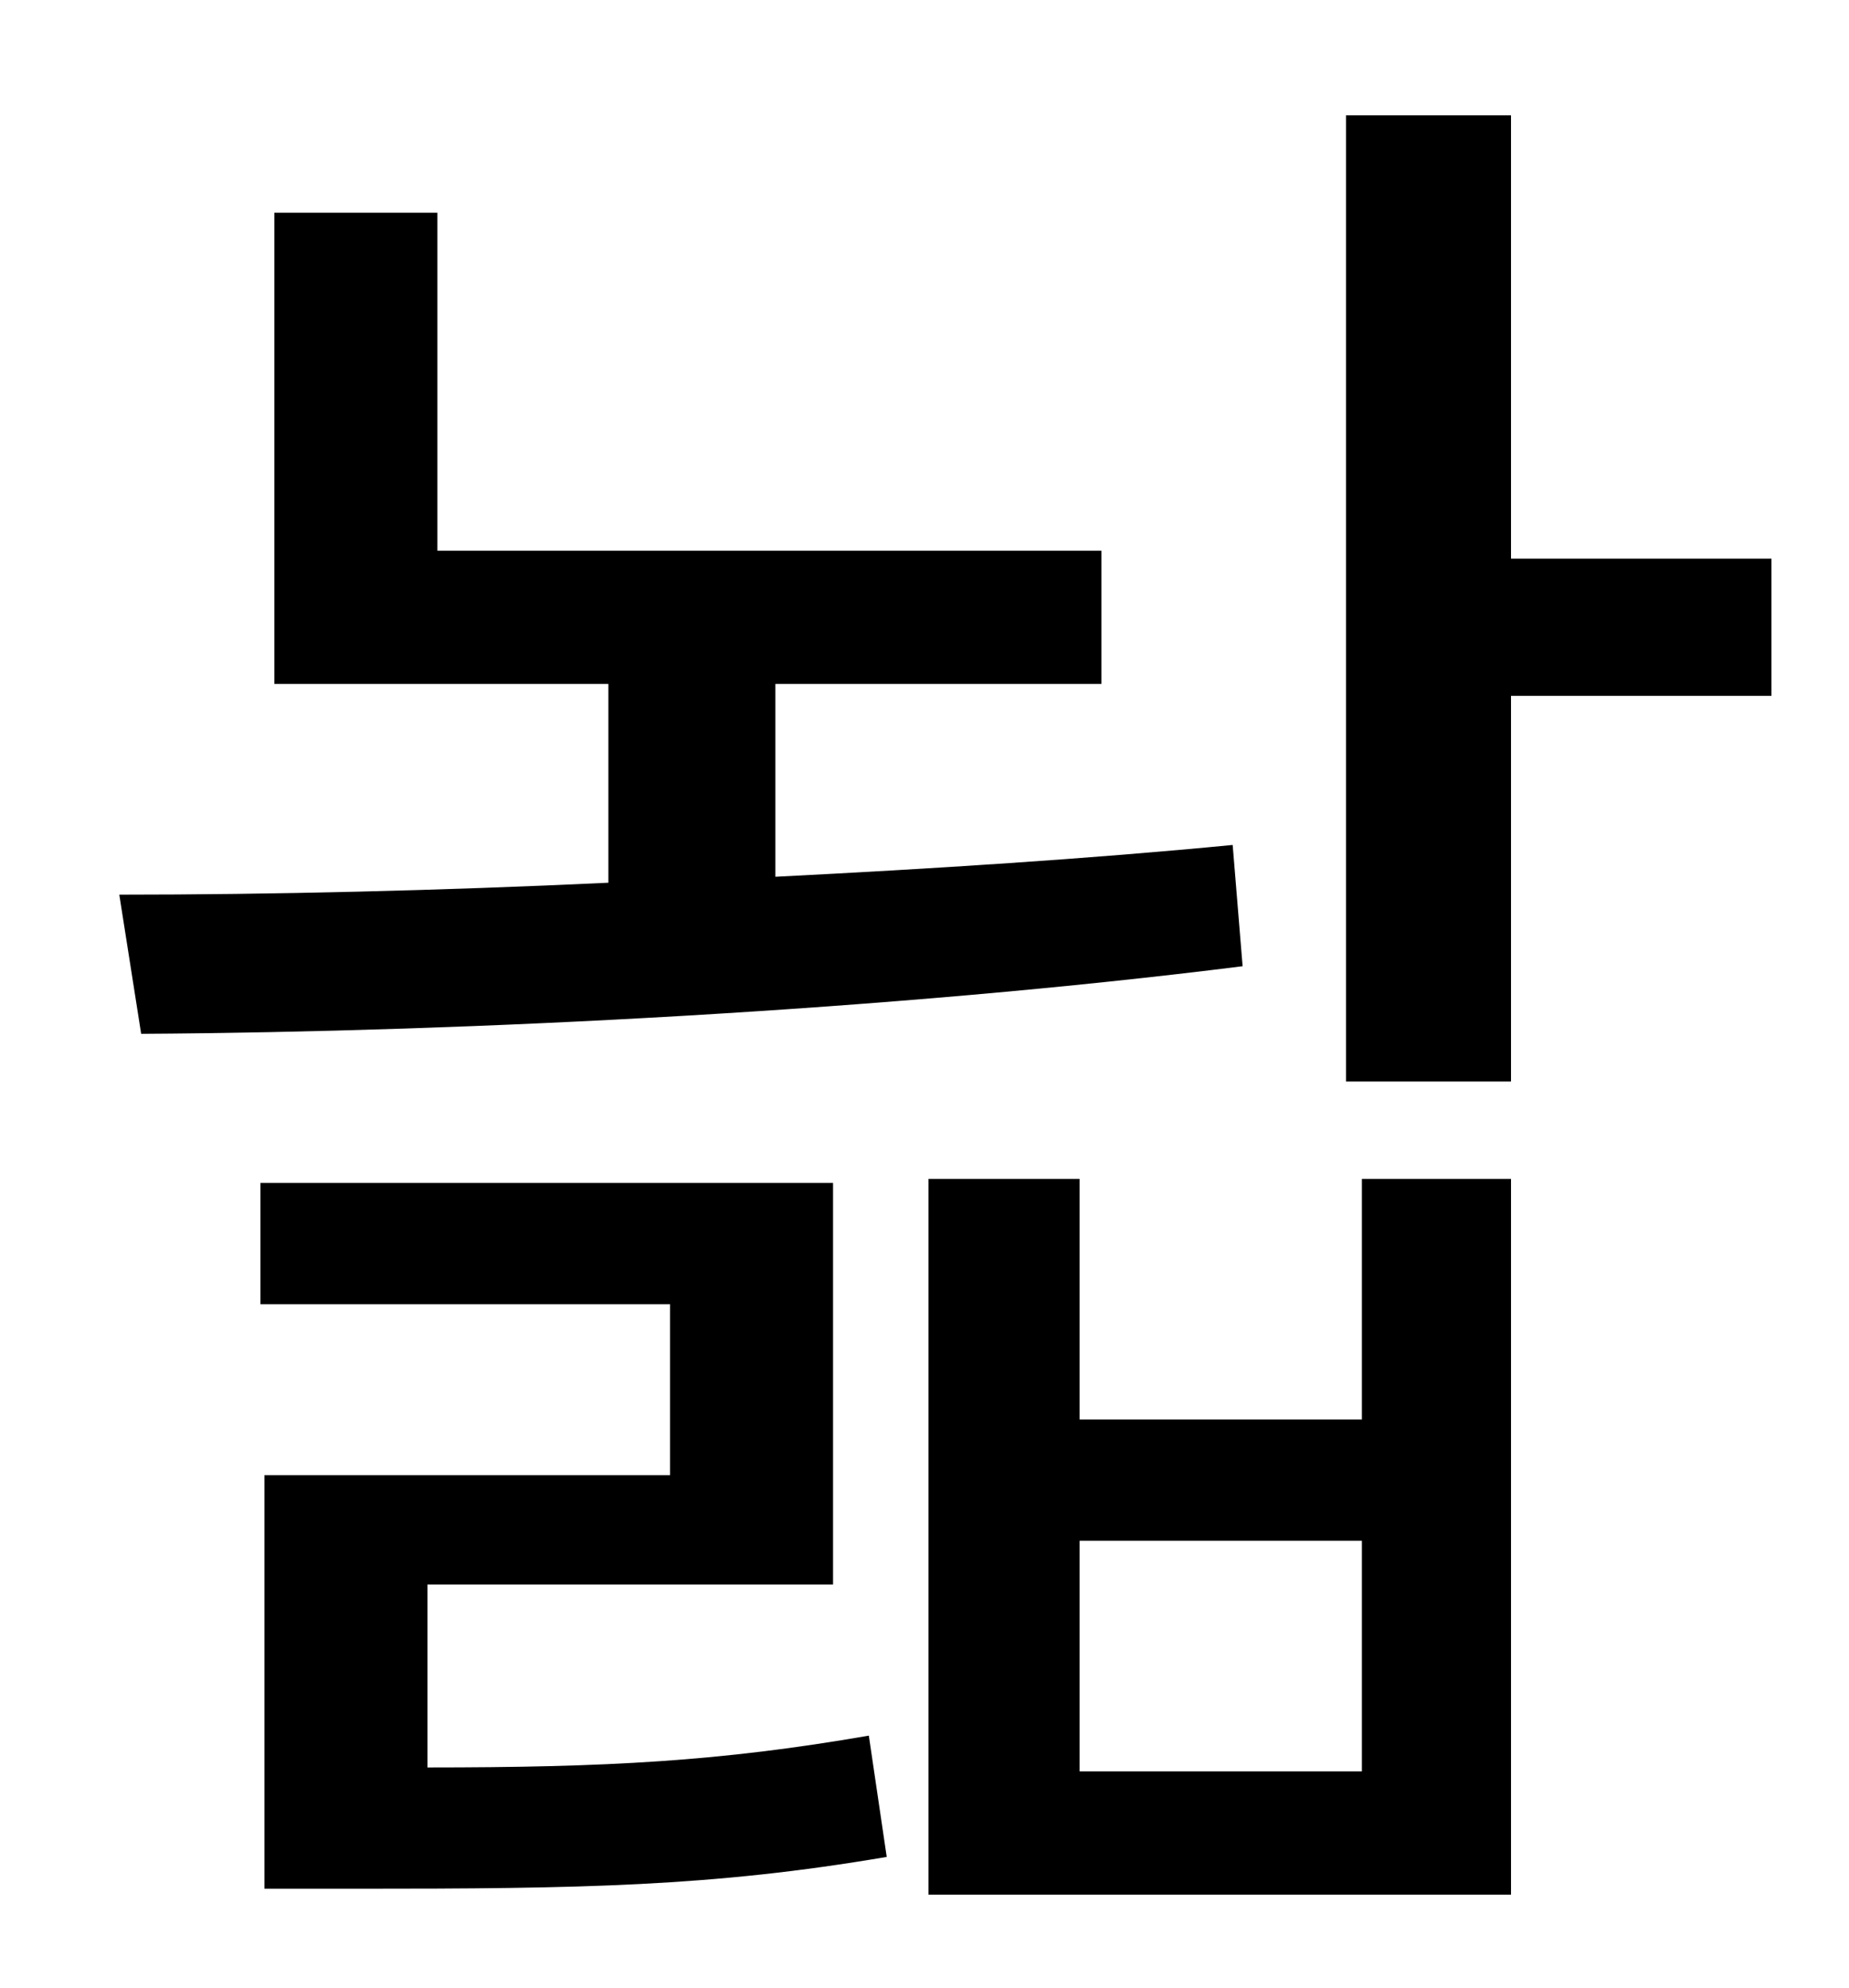 <?xml version="1.0" standalone="no"?>
<!DOCTYPE svg PUBLIC "-//W3C//DTD SVG 1.1//EN" "http://www.w3.org/Graphics/SVG/1.1/DTD/svg11.dtd" >
<svg xmlns="http://www.w3.org/2000/svg" xmlns:xlink="http://www.w3.org/1999/xlink" version="1.1" viewBox="-10 0 930 1000">
   <path fill="currentColor"
d="M610 425l5 61c-175 22 -387 33 -554 34l-11 -70c76 0 161 -2 246 -6v-100h-168v-237h82v170h334v67h-164v97c79 -4 158 -9 230 -16zM205 797v92c90 0 147 -3 222 -16l9 61c-88 15 -154 16 -266 16h-47v-208h204v-86h-206v-61h288v202h-204zM675 891v-116h-142v116h142z
M675 714v-121h75v360h-293v-360h76v121h142zM881 281v69h-131v194h-83v-486h83v223h131z" />
</svg>
